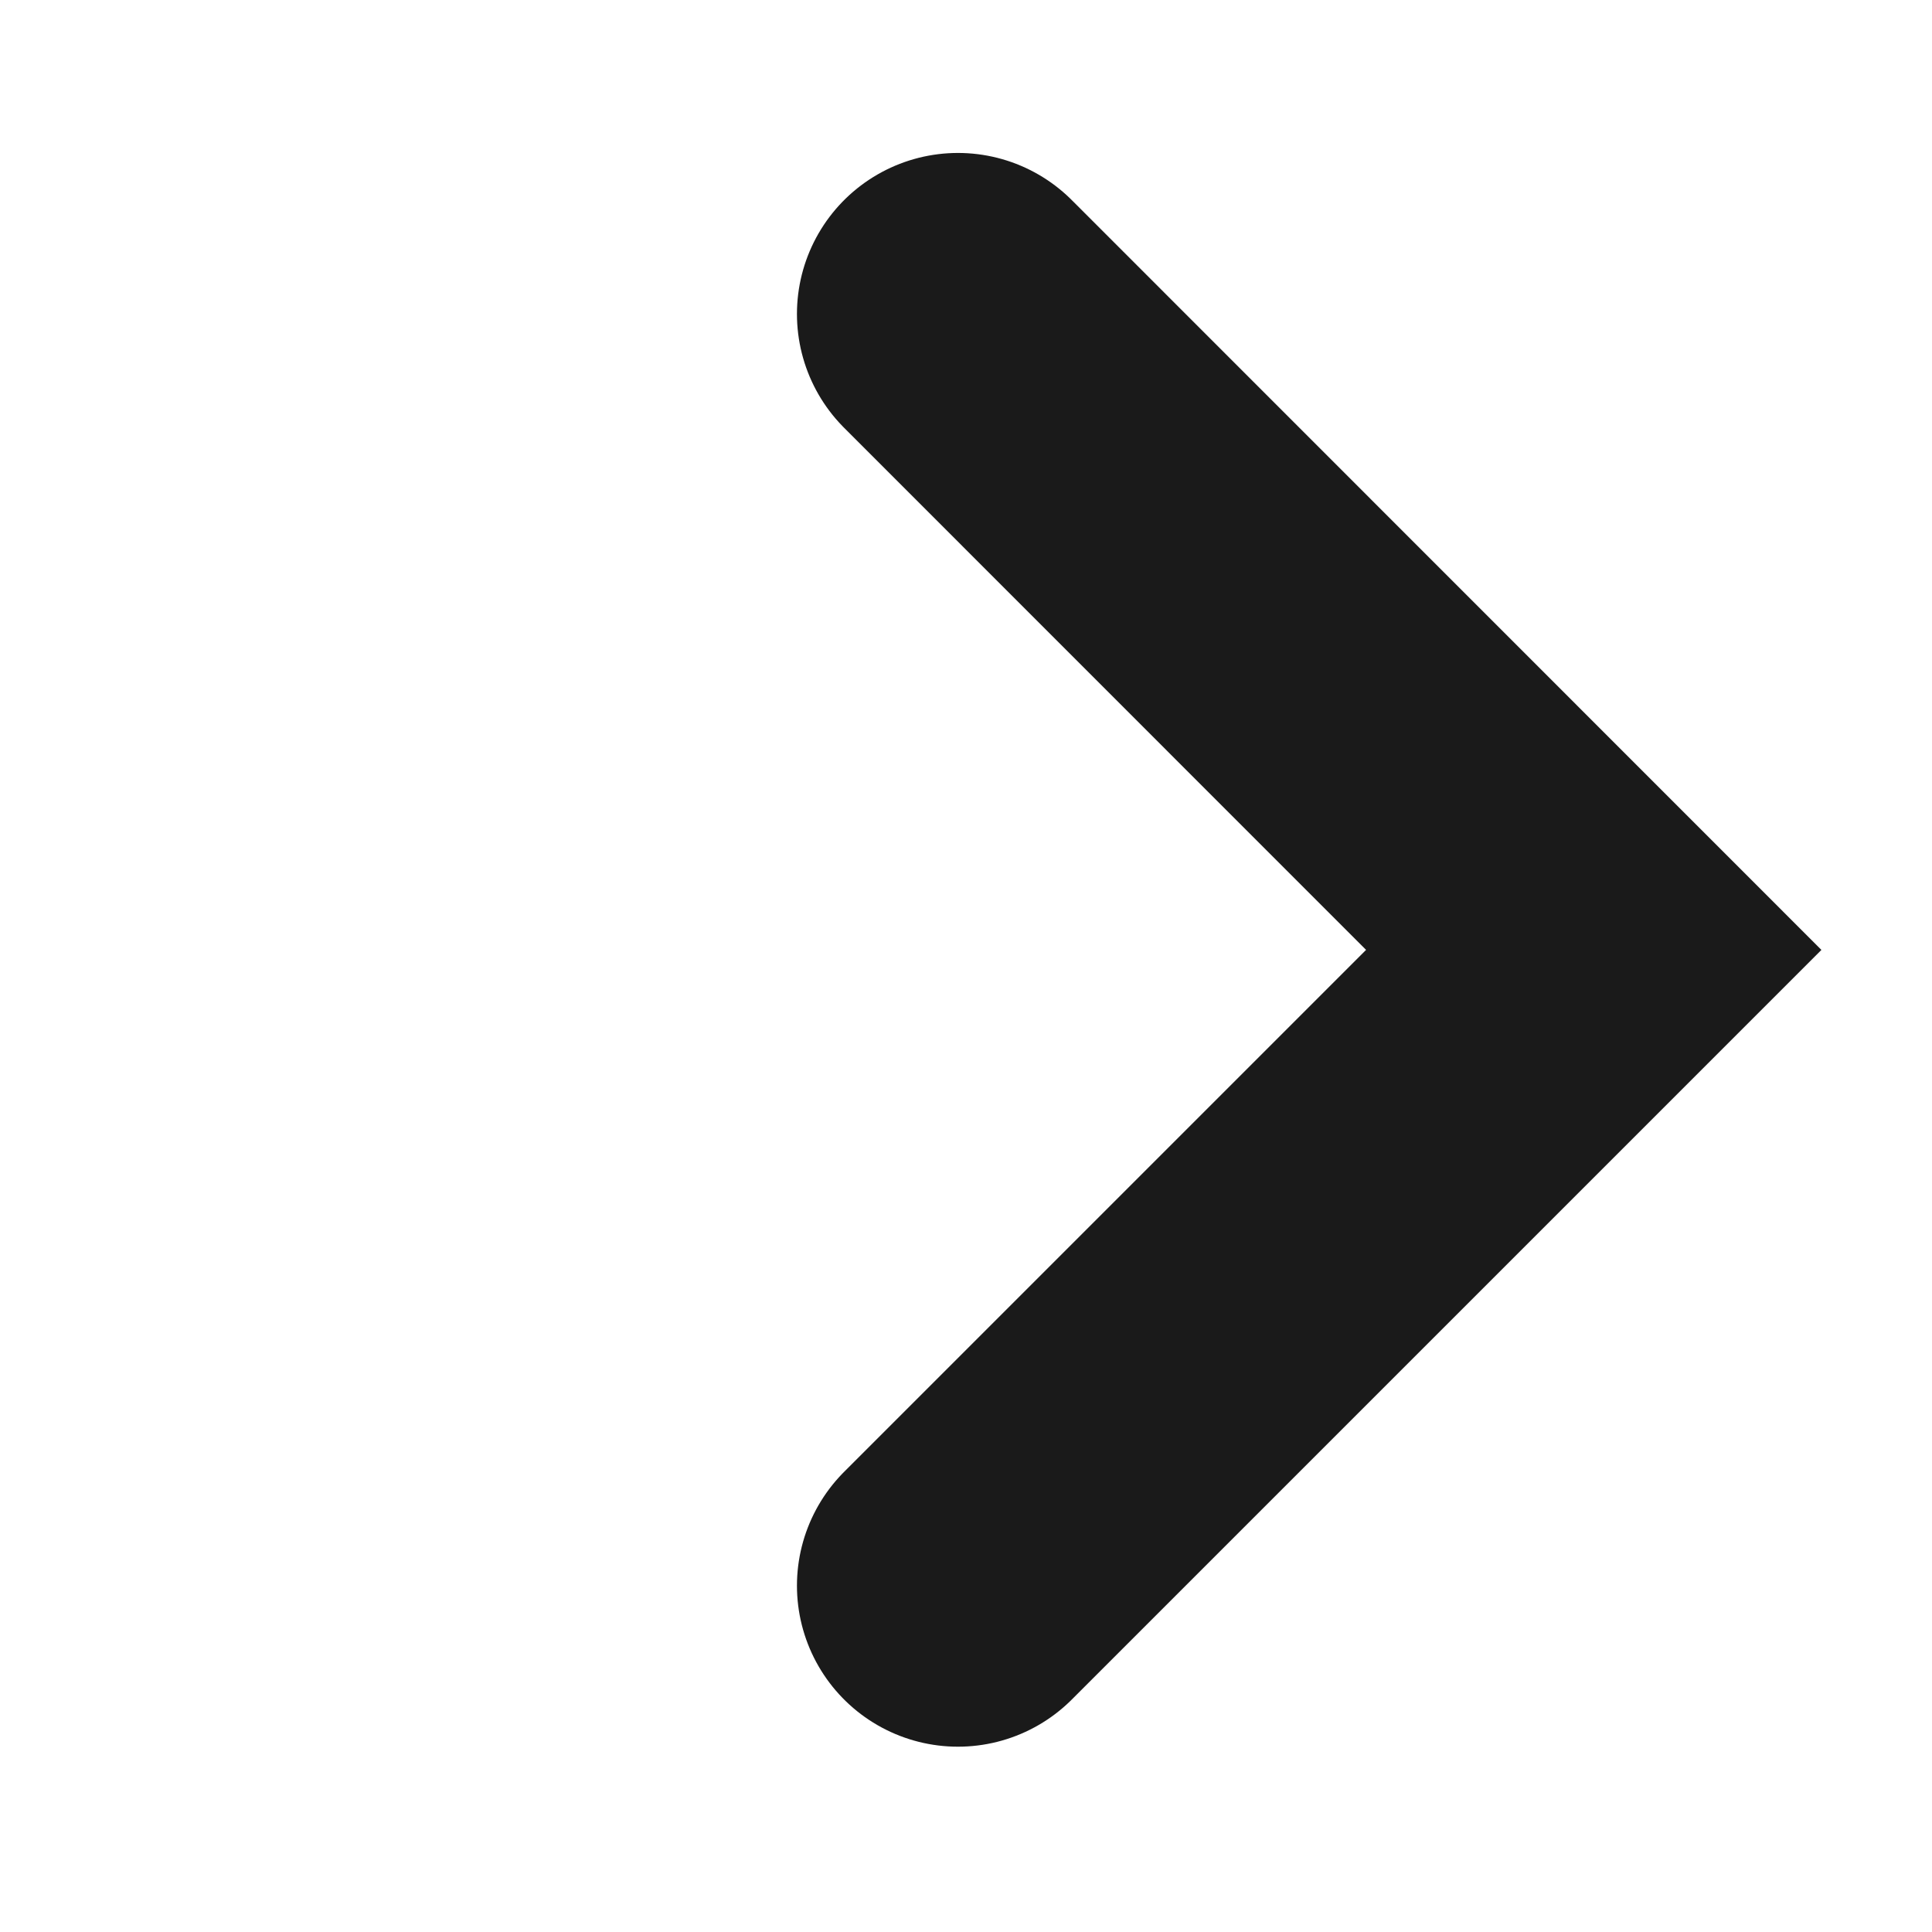 <svg width="12" height="12" viewBox="0 0 12 12" fill="none" xmlns="http://www.w3.org/2000/svg">
<path d="M5.95 1.95L9.899 5.9L5.95 9.849" stroke="#1A1A1A" stroke-width="2" stroke-linecap="round"/>
</svg>
